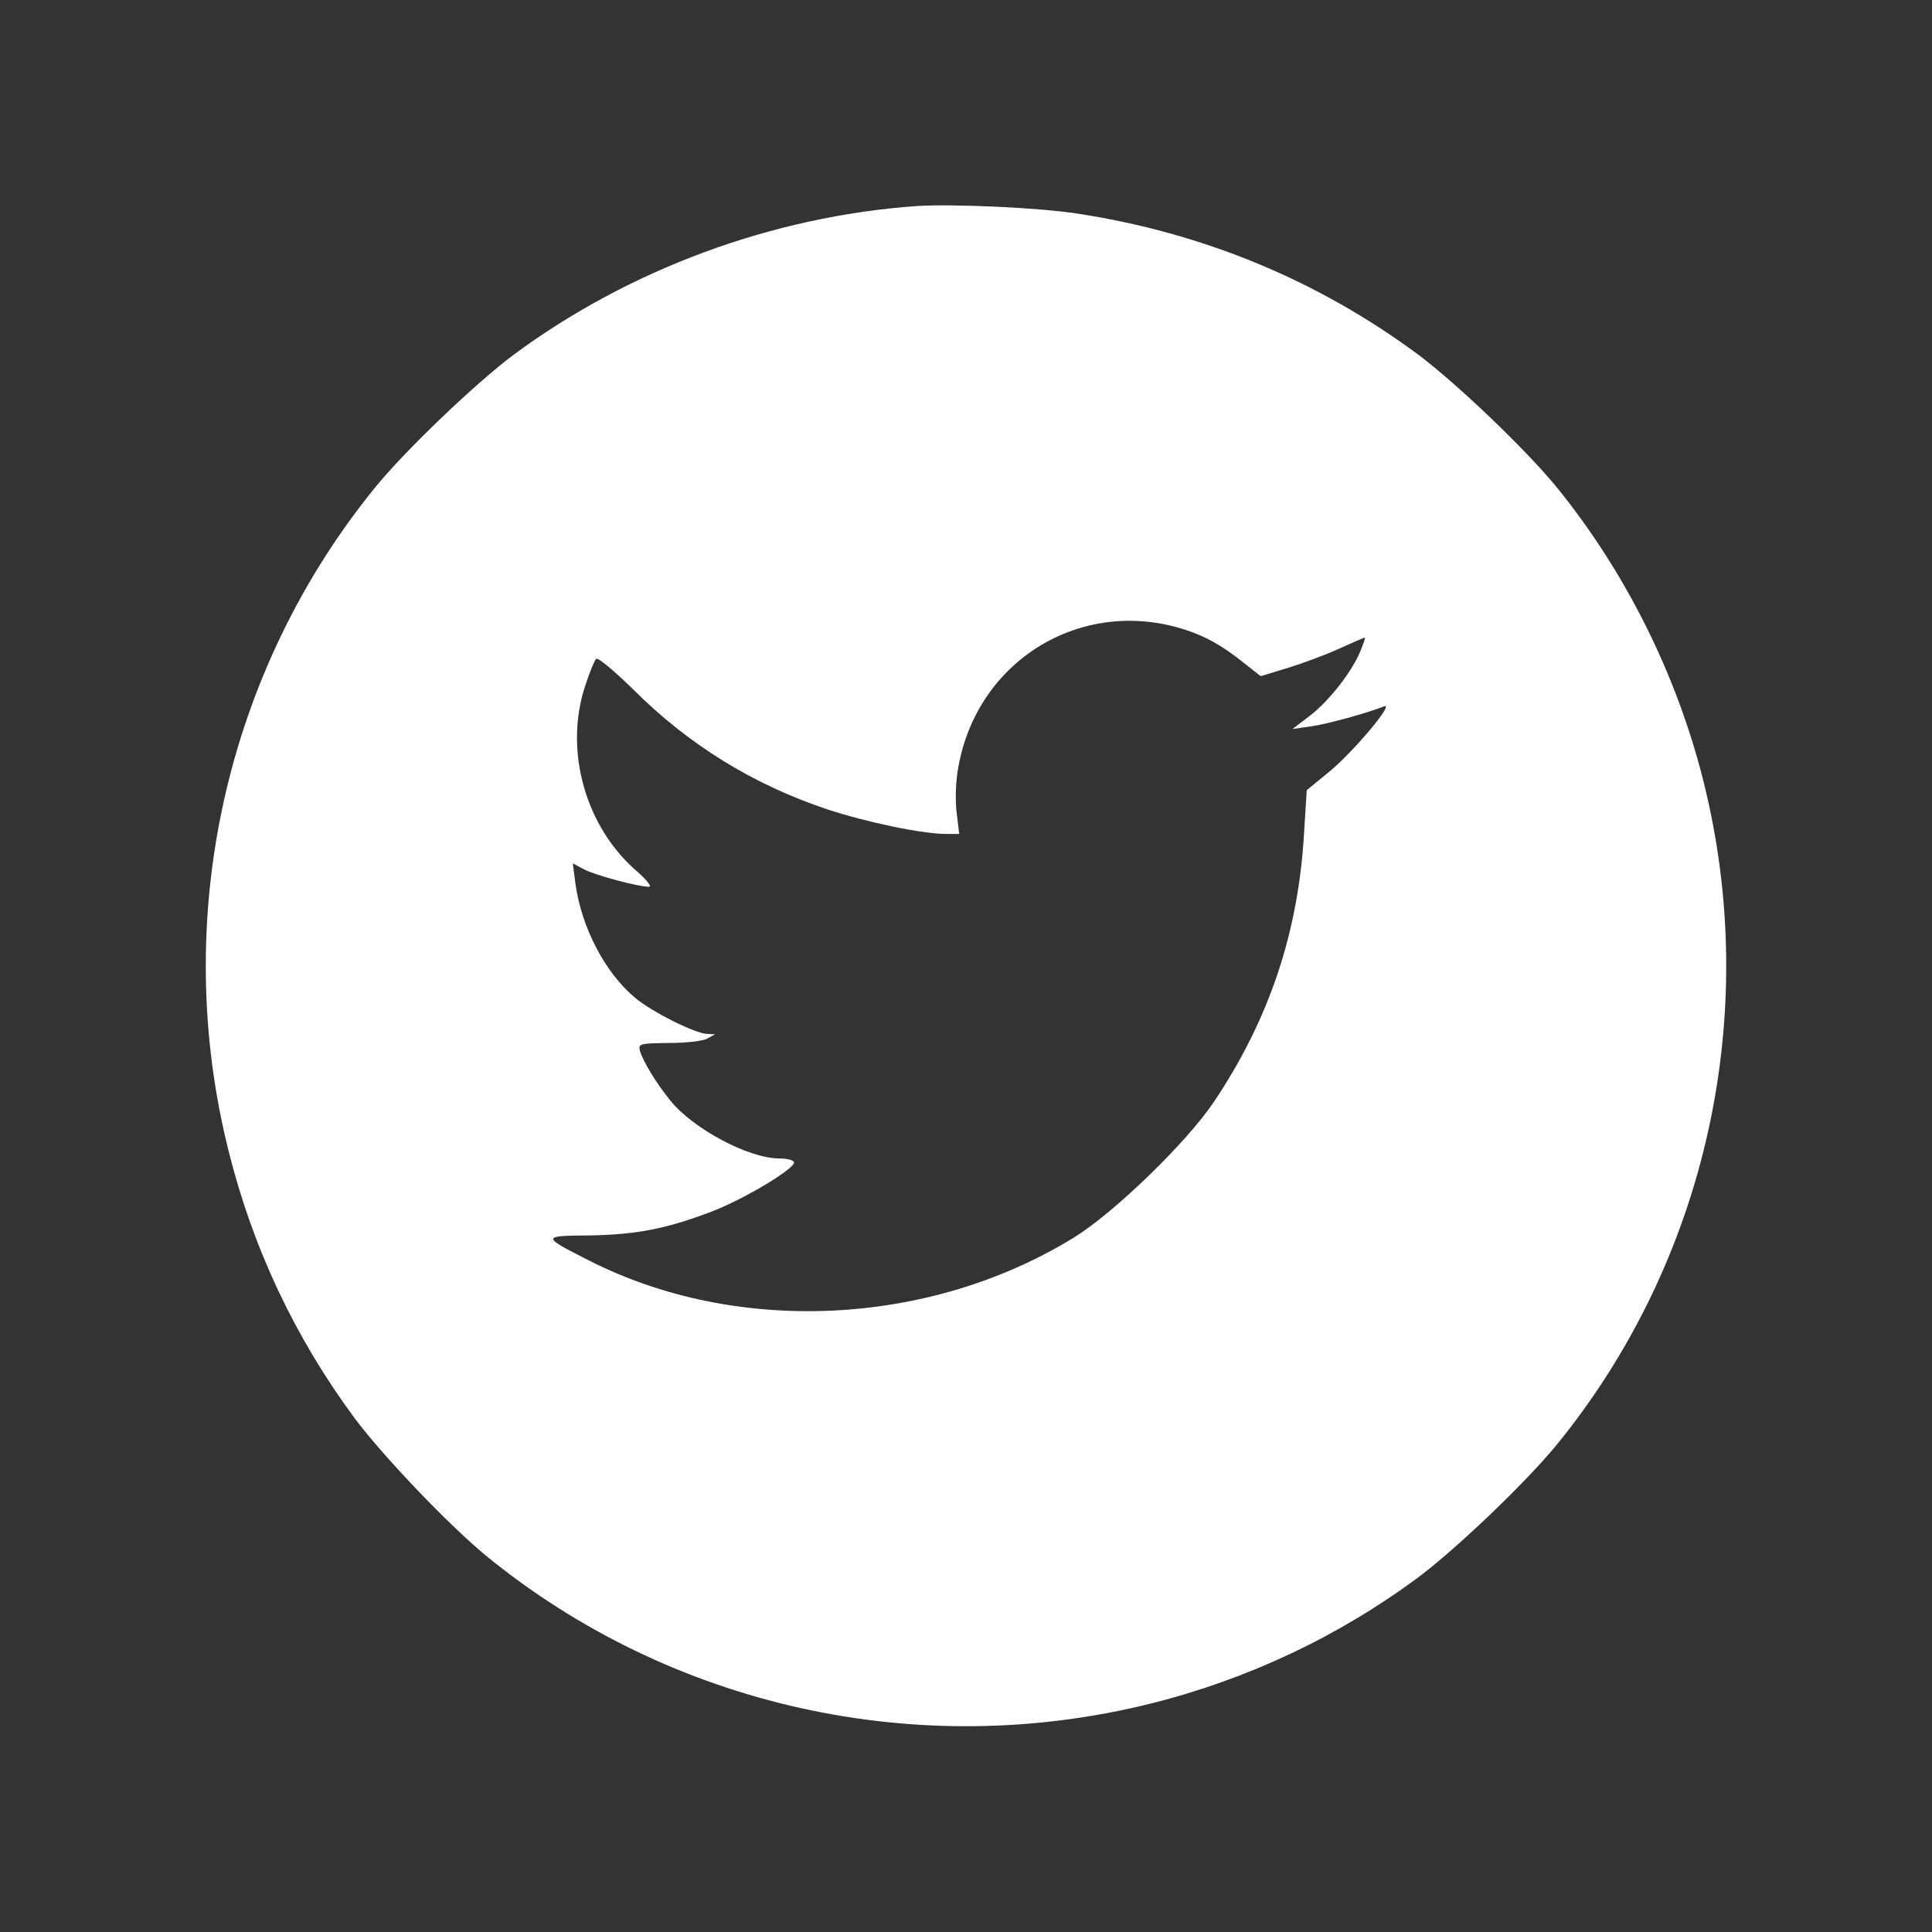 <?xml version="1.0" standalone="no"?>
<!DOCTYPE svg PUBLIC "-//W3C//DTD SVG 20010904//EN"
 "http://www.w3.org/TR/2001/REC-SVG-20010904/DTD/svg10.dtd">
<svg version="1.0" xmlns="http://www.w3.org/2000/svg"
 width="512pt" height="512pt" viewBox="0 0 512 512"
 preserveAspectRatio="xMidYMid meet">

<rect x="0" y="0" width="512" height="512" fill="#333333" stroke="none"/>

<g transform="translate(0,512) scale(0.1,-0.1)"
fill="white" stroke="none">
<path d="M2430 4574 c-383 -27 -764 -168 -1070 -395 -101 -76 -279 -246 -362
-346 -401 -490 -547 -1147 -392 -1764 64 -257 177 -496 335 -709 76 -101 246
-279 346 -362 490 -401 1147 -547 1765 -392 255 64 497 178 708 335 101 76
279 246 362 346 401 489 547 1147 392 1764 -71 283 -208 557 -392 782 -83 100
-261 270 -362 346 -265 197 -571 324 -905 375 -104 16 -331 26 -425 20z m705
-1121 c58 -18 103 -43 163 -91 l43 -34 72 22 c39 12 101 35 136 51 35 16 65
29 68 29 2 0 -4 -16 -12 -36 -23 -55 -82 -131 -134 -171 l-46 -35 49 7 c43 6
145 34 194 53 29 11 -81 -120 -144 -172 l-61 -50 -7 -112 c-15 -263 -91 -493
-239 -714 -71 -106 -262 -292 -370 -359 -383 -236 -892 -261 -1285 -62 -128
65 -128 66 1 67 124 2 205 18 325 64 88 34 225 117 216 131 -3 5 -20 9 -39 9
-81 0 -229 79 -289 154 -38 47 -71 102 -80 131 -5 19 -1 20 77 21 45 0 91 5
102 12 l20 11 -20 1 c-31 0 -145 57 -191 95 -80 66 -143 187 -159 303 l-7 54
30 -16 c31 -16 143 -46 172 -46 8 0 -6 18 -31 40 -138 118 -195 322 -138 493
11 34 24 66 29 71 5 4 48 -32 97 -80 147 -147 318 -253 516 -319 103 -34 251
-65 314 -65 l35 0 -7 58 c-4 33 -2 86 5 121 51 281 324 448 595 364z"/>
</g>
</svg>
